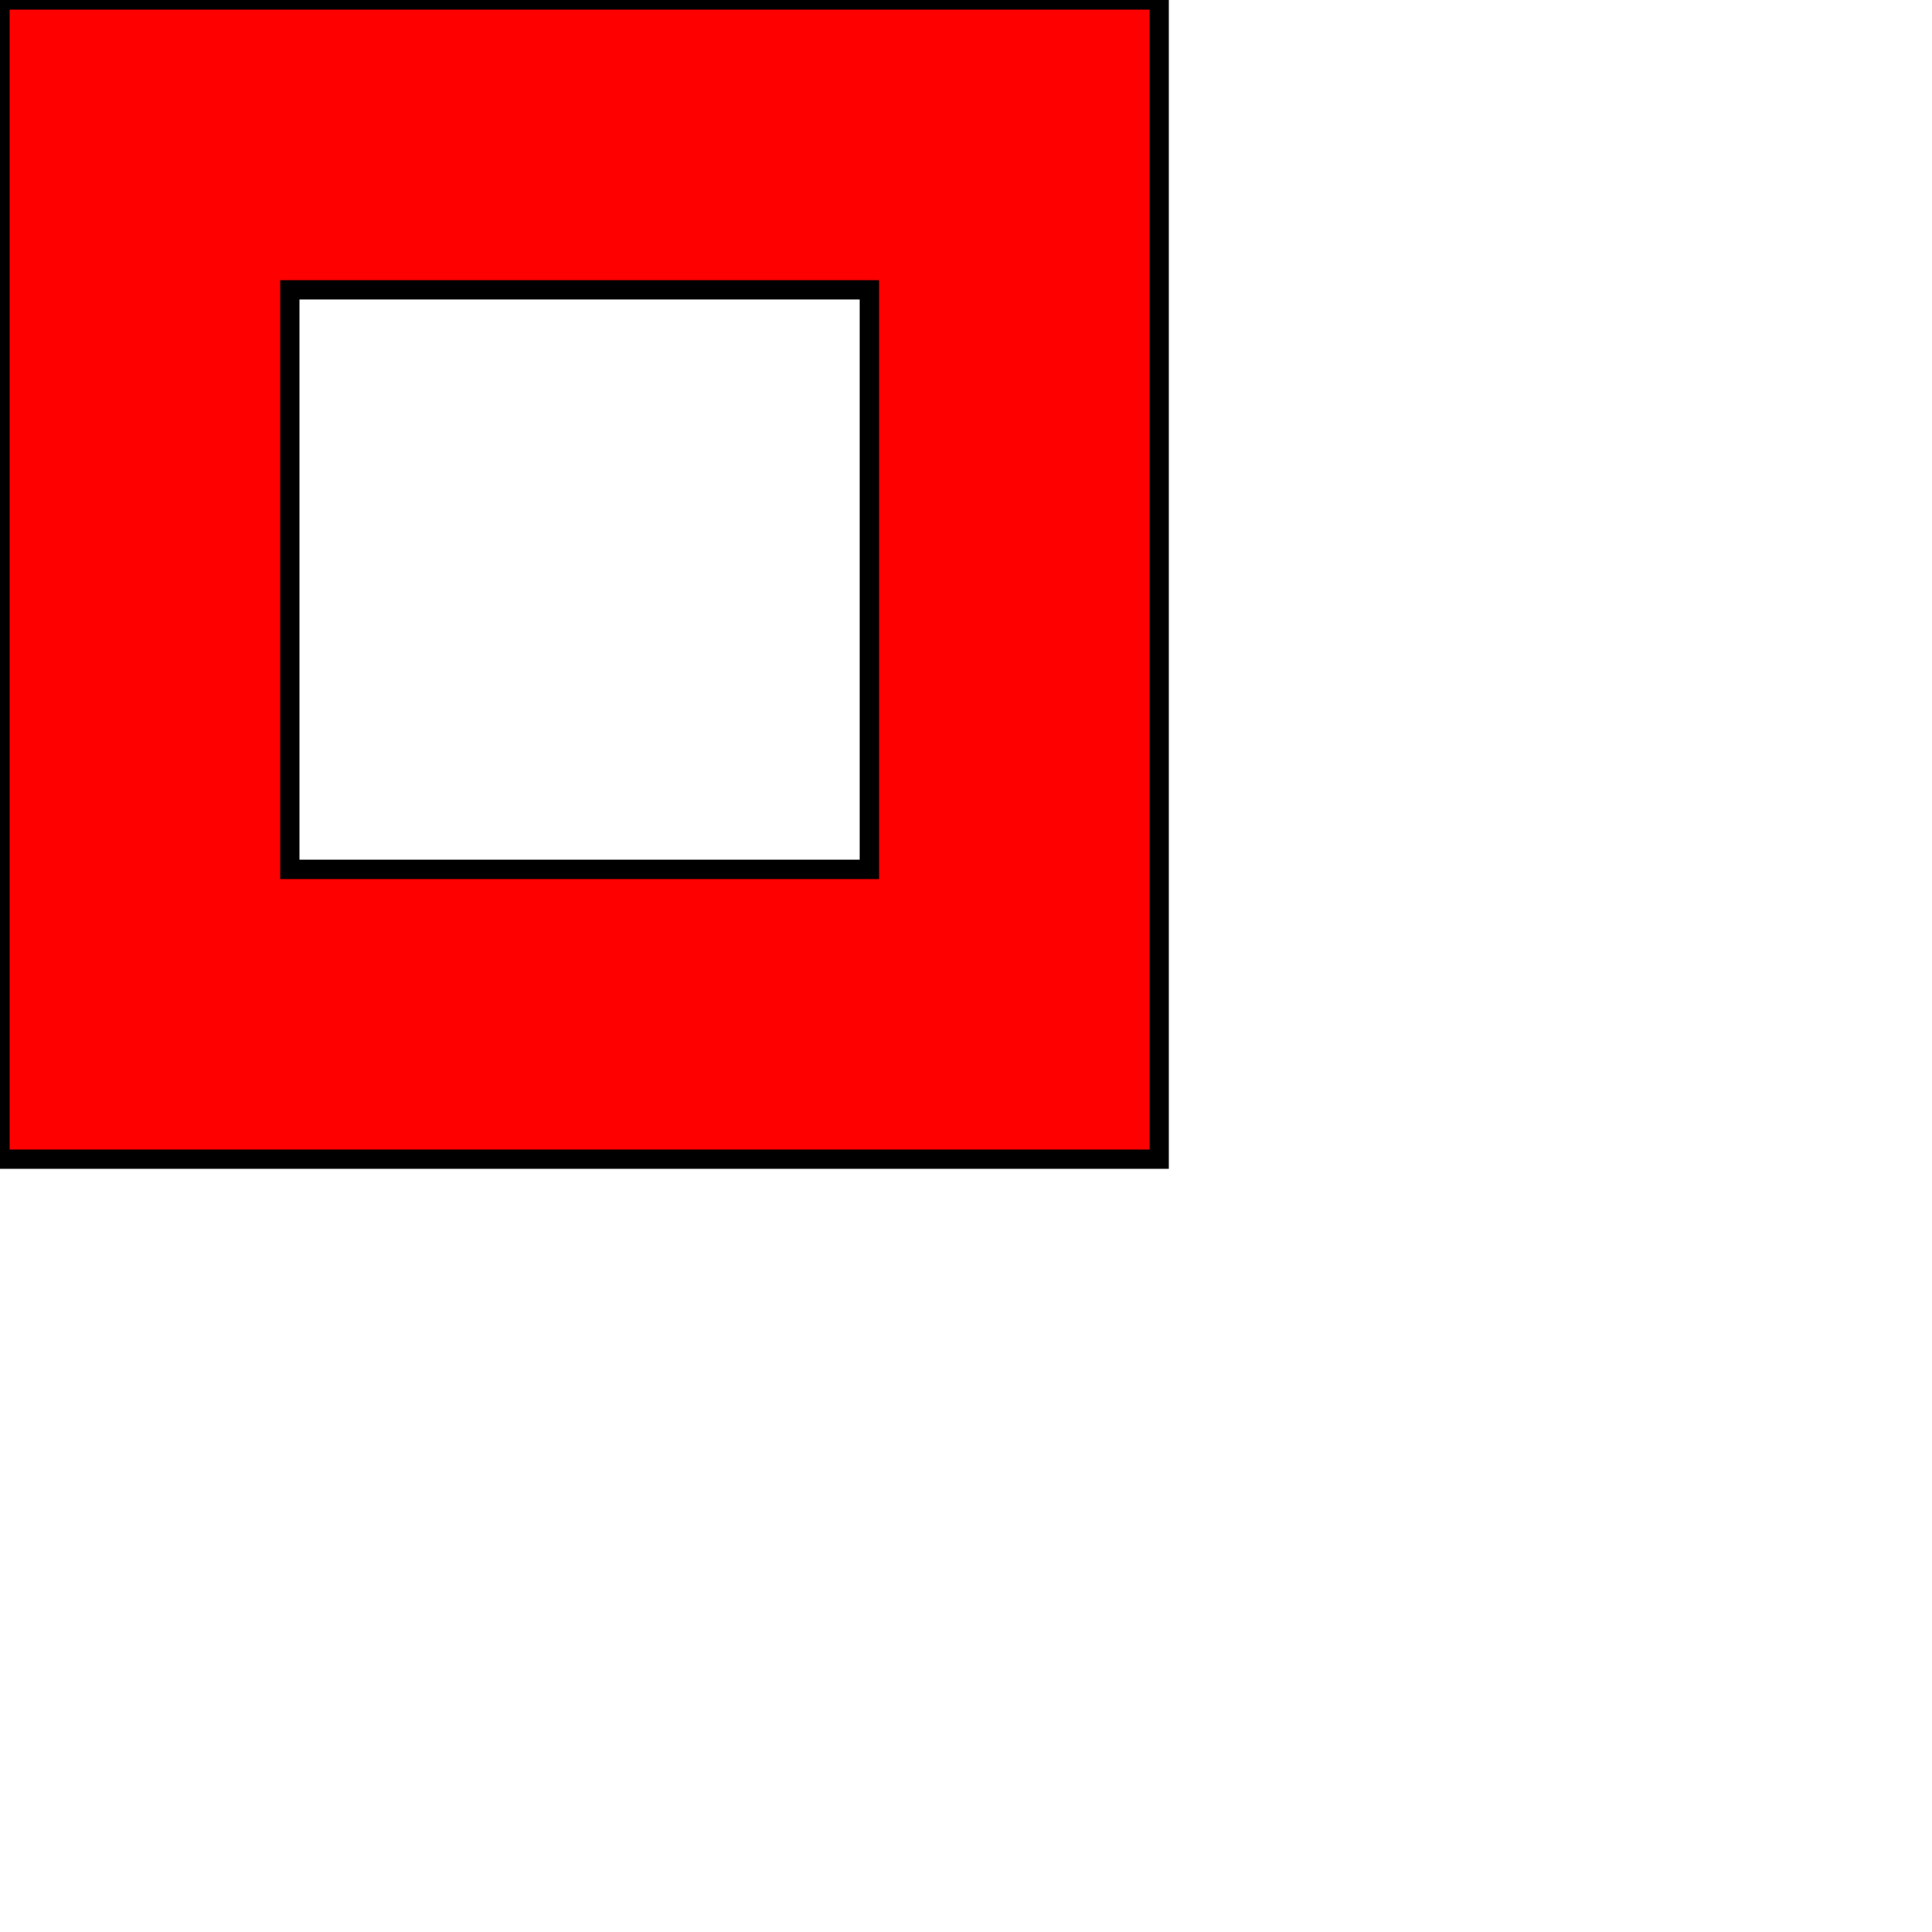 <svg width="100px" height="100px" viewBox="0 0 100 100" 
  xmlns="http://www.w3.org/2000/svg">
  <!-- both paths clockwise -->
  <!--<path d="M 0 0, 60 0, 60 60, 0 60 Z M 15 15, 45 15, 45 45, 15 45Z" fill-rule="nonzero" fill="red" stroke="black" stroke-width="1"/>-->

  <!-- both paths clockwise -->
  <!--<path d="M 0 0, 60 0, 60 60, 0 60 Z M 15 15, 45 15, 45 45, 15 45Z" fill-rule="evenodd" fill="red" stroke="black" stroke-width="1"/>-->

  <!-- outer path clockwise; inner path counterclockwise -->
  <!-- <path d="M 0 0, 60 0, 60 60, 0 60 Z M 15 15, 15 45, 45 45, 45 15Z" fill-rule="nonzero" fill="red" stroke="black" stroke-width="1" />-->

  <path d="M 0 0, 60 0, 60 60, 0 60 Z M 15 15, 15 45, 45 45, 45 15Z" fill-rule="evenodd" fill="red" stroke="black" stroke-width="1" />
</svg>